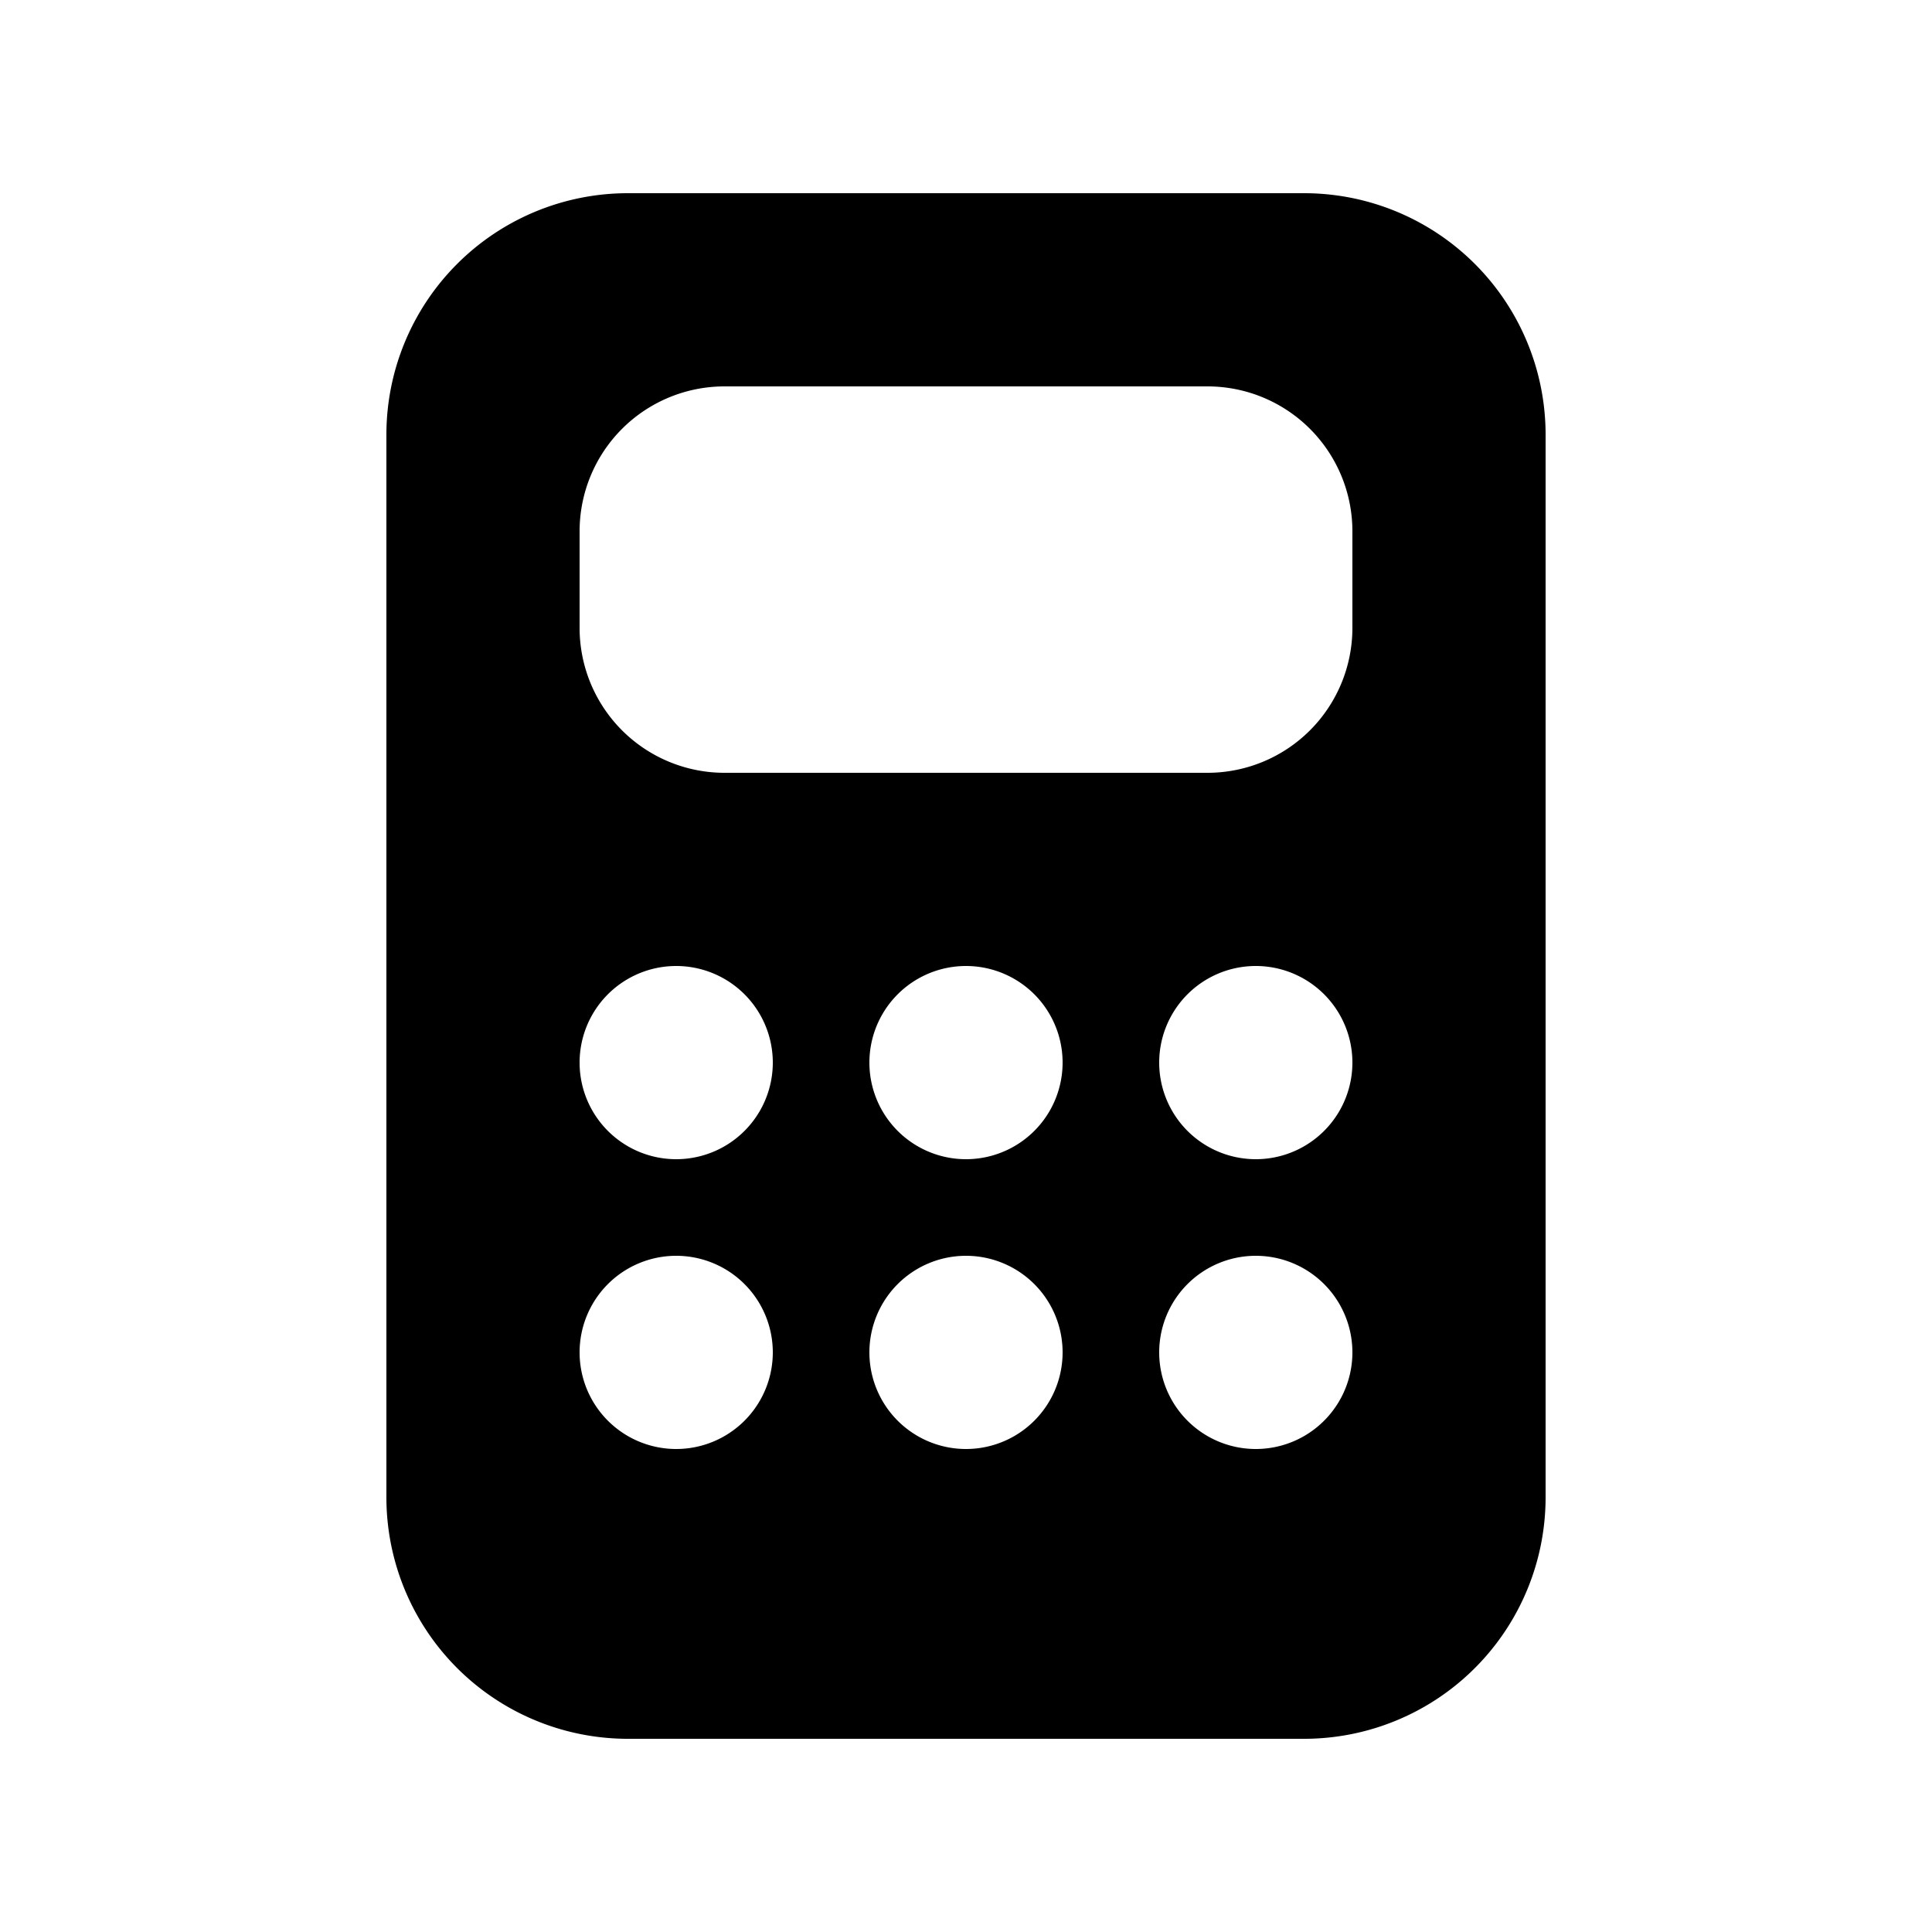 <svg xmlns="http://www.w3.org/2000/svg" viewBox="0 0 20 20"><path fill="currentColor" d="M13.5 2h-7A2.5 2.5 0 0 0 4 4.5v11A2.5 2.5 0 0 0 6.5 18h7a2.5 2.5 0 0 0 2.5-2.5v-11A2.5 2.5 0 0 0 13.5 2m-6 2h5A1.5 1.5 0 0 1 14 5.5v1A1.5 1.5 0 0 1 12.5 8h-5A1.5 1.5 0 0 1 6 6.5v-1A1.5 1.5 0 0 1 7.5 4m.5 7a1 1 0 1 1-2 0 1 1 0 0 1 2 0m0 3a1 1 0 1 1-2 0 1 1 0 0 1 2 0m5-2a1 1 0 1 1 0-2 1 1 0 0 1 0 2m1 2a1 1 0 1 1-2 0 1 1 0 0 1 2 0m-4-2a1 1 0 1 1 0-2 1 1 0 0 1 0 2m1 2a1 1 0 1 1-2 0 1 1 0 0 1 2 0"/></svg>